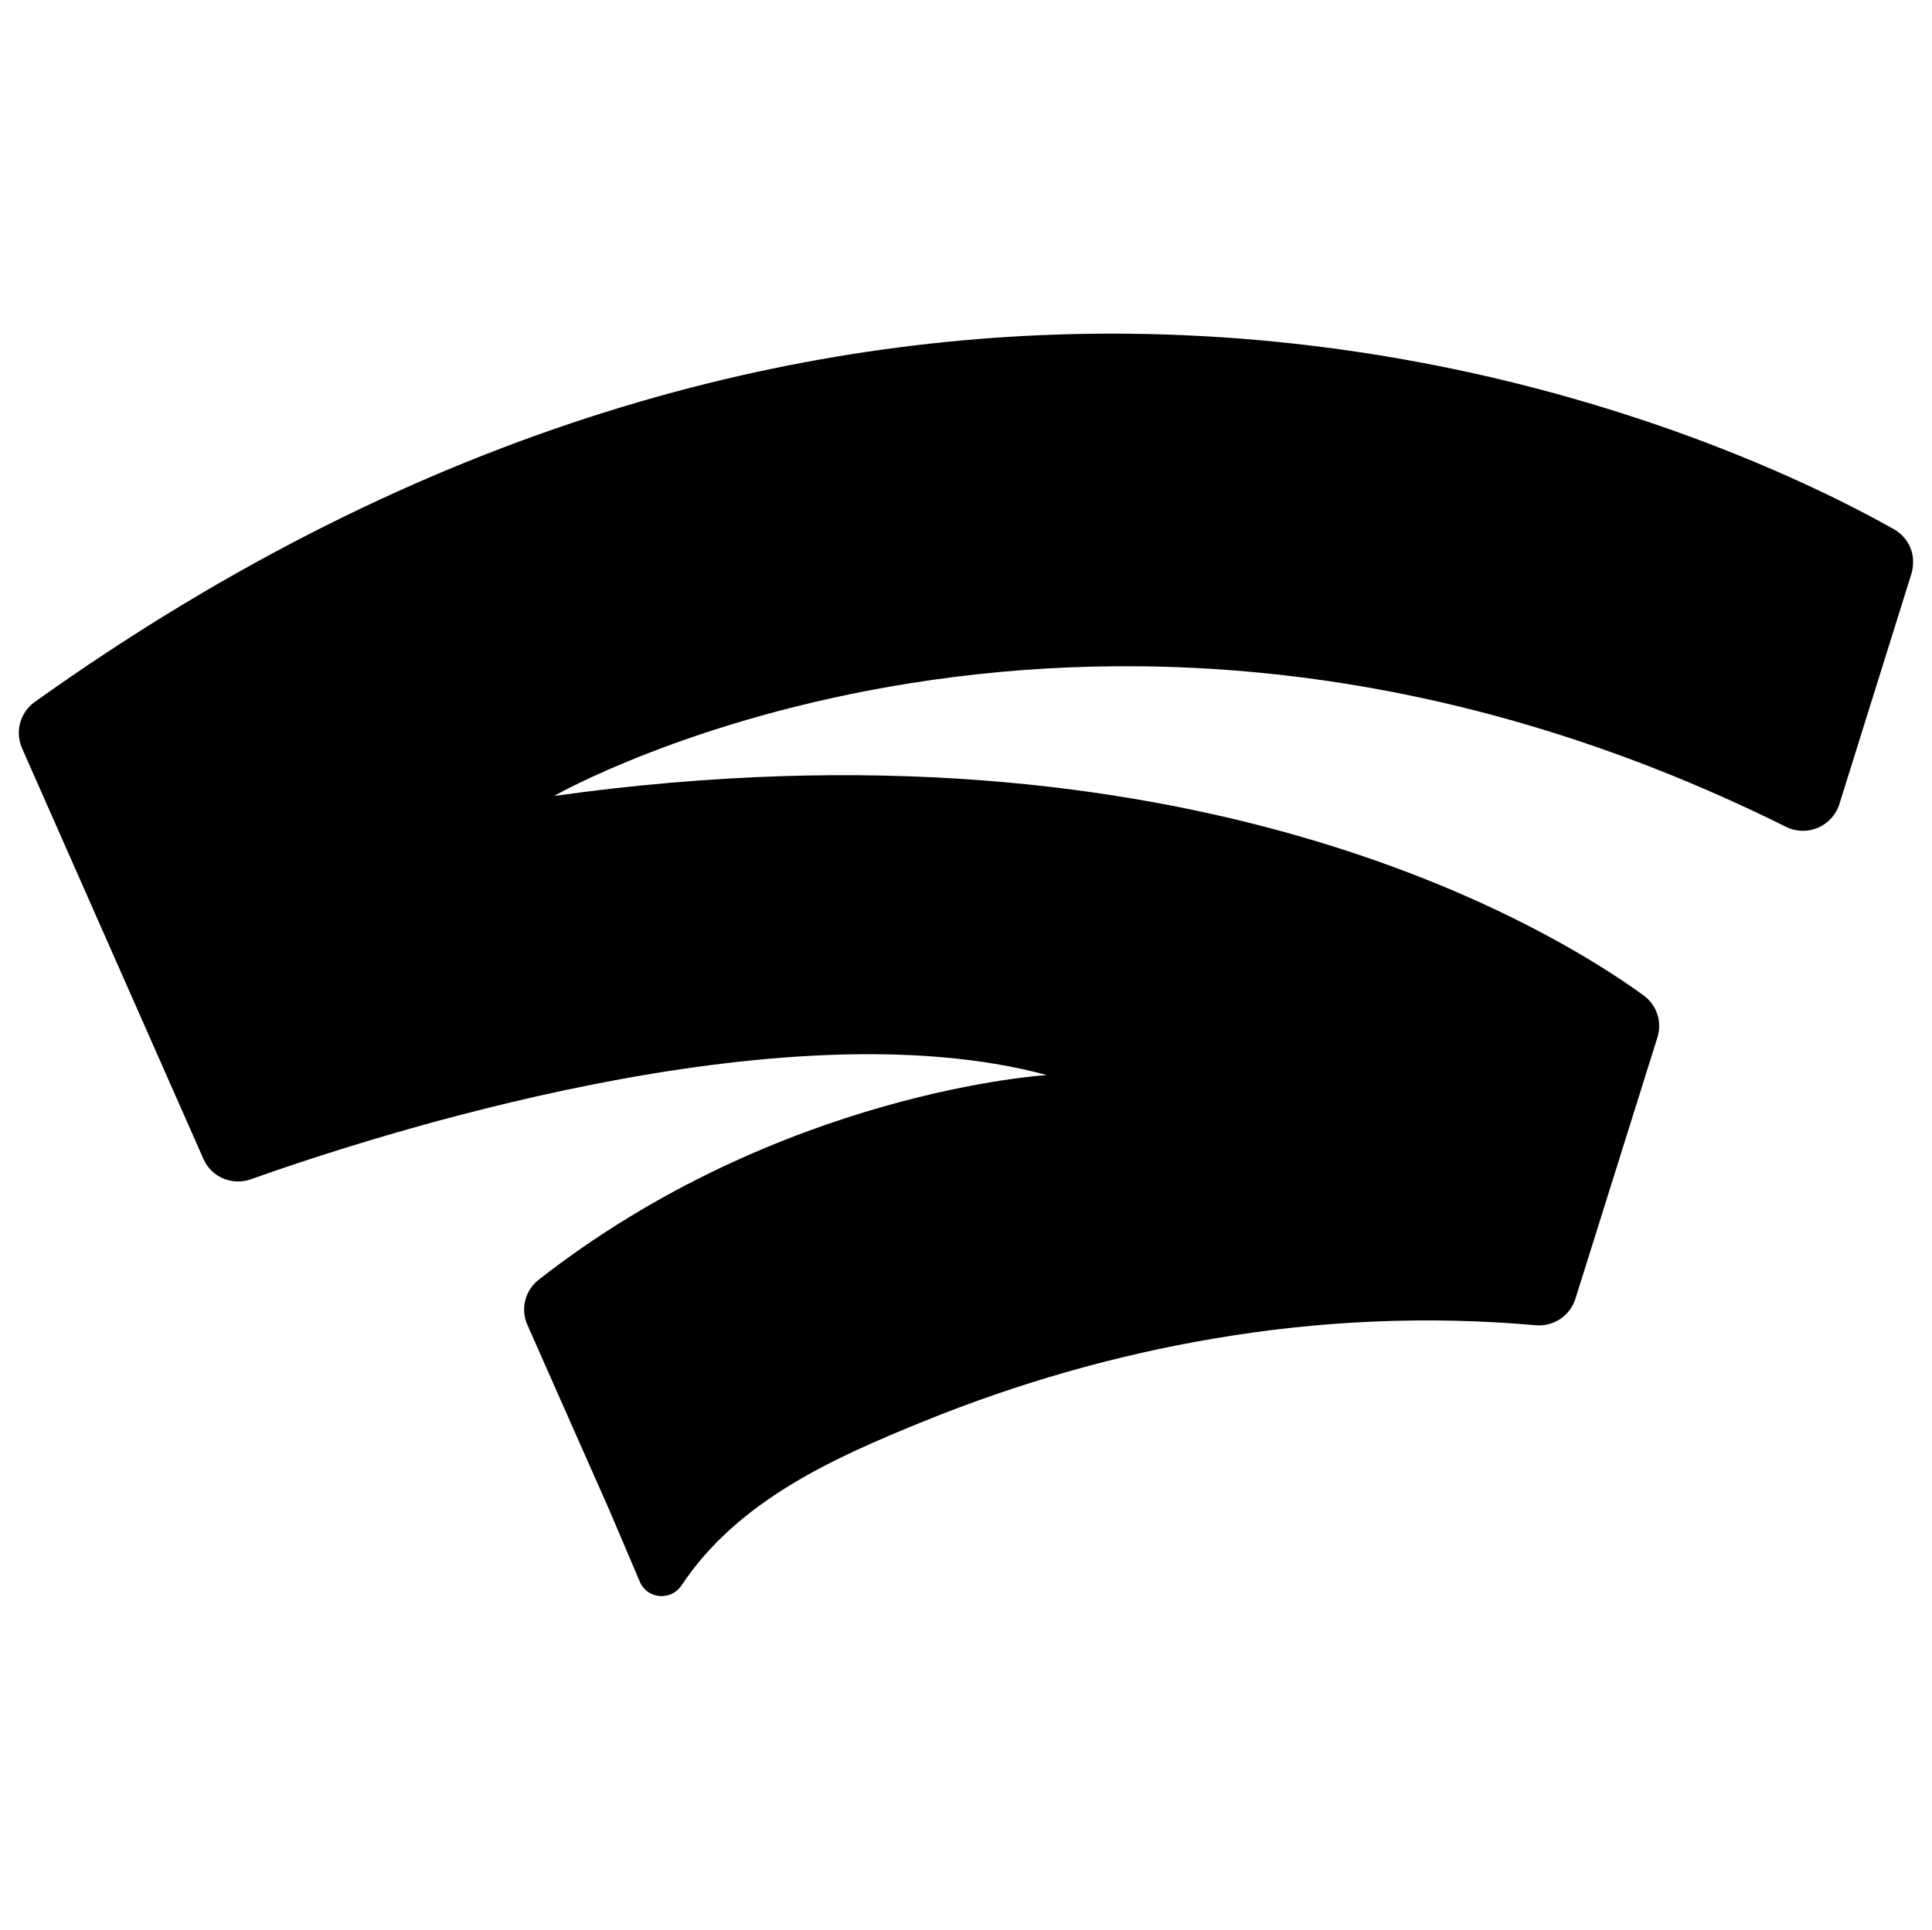 <?xml version="1.0" encoding="utf-8"?>
<!-- Generator: Adobe Illustrator 23.0.1, SVG Export Plug-In . SVG Version: 6.00 Build 0)  -->
<svg version="1.1" id="Layer_1" xmlns="http://www.w3.org/2000/svg" xmlns:xlink="http://www.w3.org/1999/xlink" x="0px" y="0px"
	 viewBox="0 0 2103.9 2102.2" style="enable-background:new 0 0 2103.9 2102.2;" xml:space="preserve">
<style type="text/css">
	.st0{fill:#000000;}
</style>
<path class="st0" d="M37.7,764.7c-11,7.9-17.2,20.6-17.2,33.5v0.3c0,5.5,1.2,11,3.4,16.3l197.7,447.7c8.6,19.6,30.9,29.2,51.6,22
	c129.3-46.1,577-191.9,866.8-113.5c0,0-290.5,17.2-553.6,223.1c-14.8,11.7-19.8,32-12,49.2c21.3,48.1,64.1,145.1,88.4,199.8l34,79.9
	c8.1,18.9,34,21,45.4,3.8c61.4-92.3,164.7-138.4,264.1-178.8c101.8-41.3,208-71.9,316.3-90.1c115.2-19.6,233.1-24.8,349.7-14.4
	c19.4,1.7,37.5-10.3,43.3-28.9l89.4-285c5.2-16.8-1-35.2-15.5-45.6c-99.4-72.2-493.4-314.1-1186.2-217c0,0,591.4-339.4,1341.8,33.7
	c22.9,11.3,50.2-0.7,57.9-24.8l78.6-251.3c1-4,1.7-7.9,1.7-12v-1c0-14.3-7.9-27.9-21-35.2c-94-53.1-412.9-213-851.7-213
	C874.4,363.5,468,457.3,37.7,764.7"/>
</svg>

